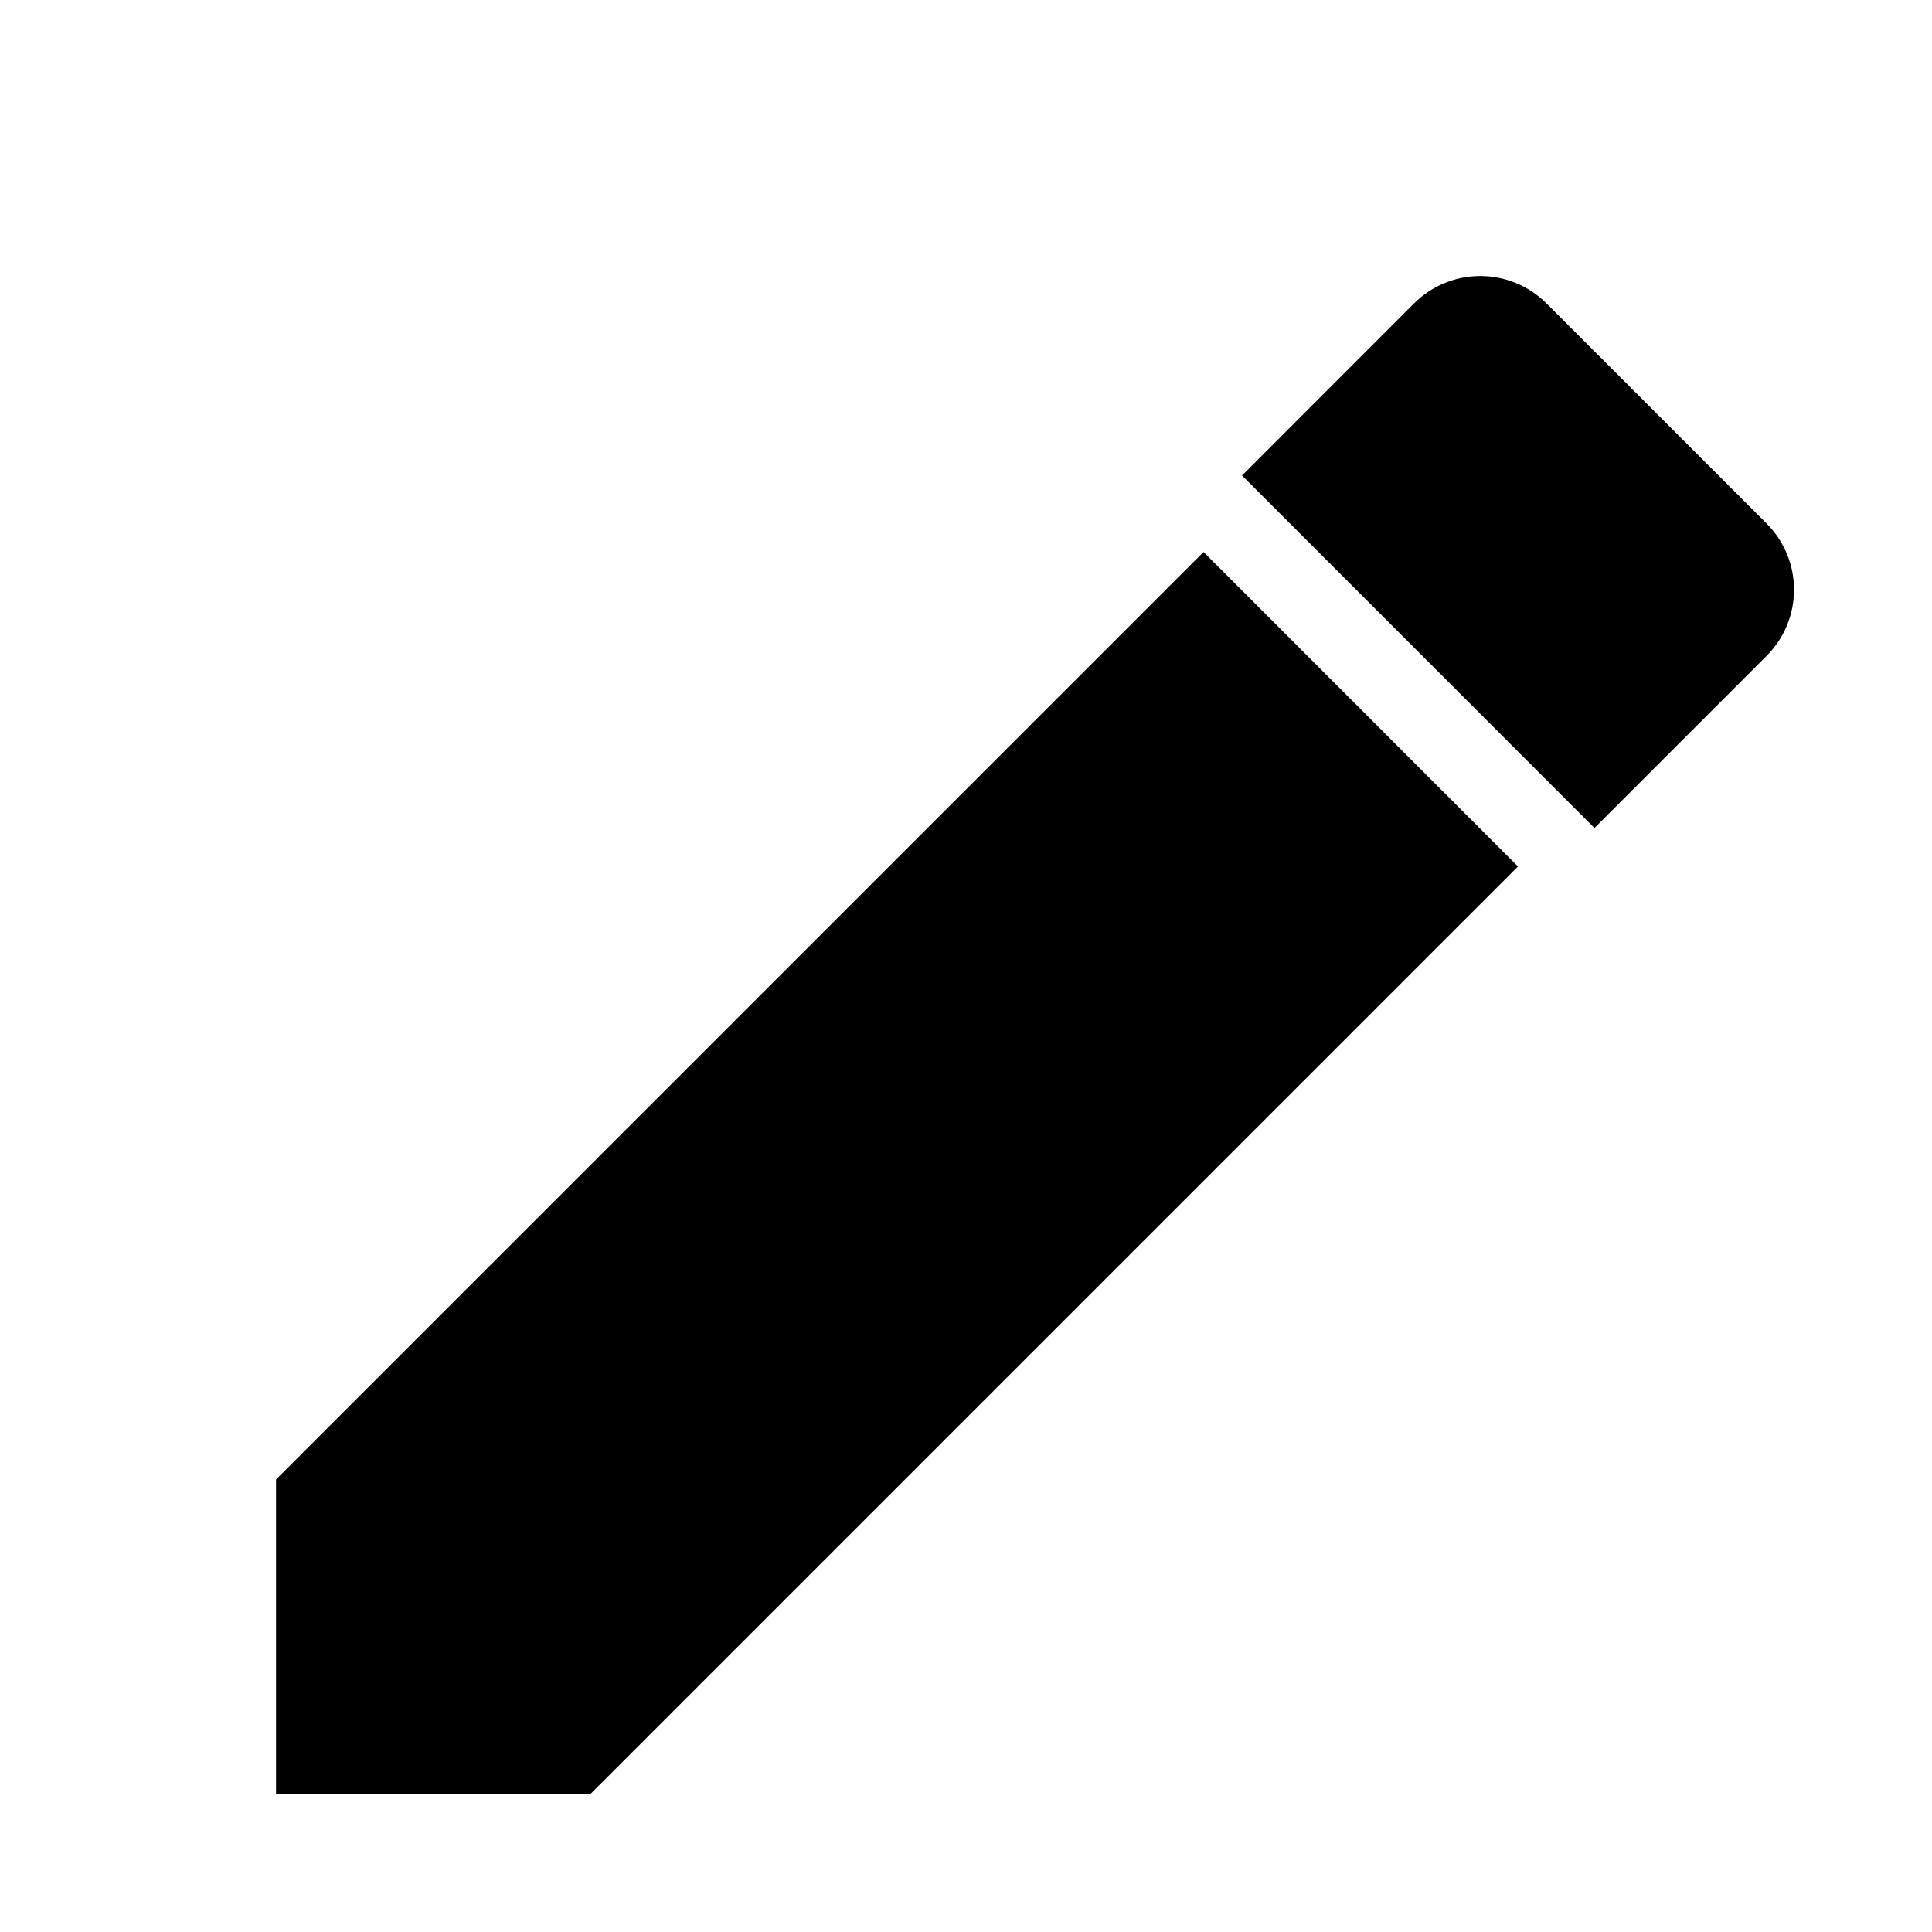 <svg viewBox="0 0 24 24" version="1.1" xmlns="http://www.w3.org/2000/svg">
    <title>pencil</title>
    <path d="M3.429,18.379 L3.429,22.286 L7.335,22.286 L18.857,10.764 L14.951,6.857 L3.429,18.379 Z M21.944,8.149 C22.4,7.693 22.4,6.958 21.944,6.502 L19.212,3.77 C18.756,3.315 18.021,3.315 17.565,3.77 L15.429,5.907 L19.807,10.286 L21.944,8.149 Z"></path>
</svg>
